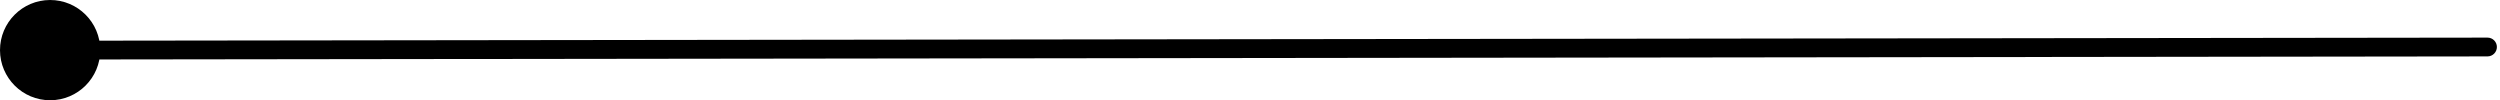 <svg width="399" height="16" viewBox="0 0 399 16" fill="none" xmlns="http://www.w3.org/2000/svg">
<path d="M6.19888e-06 8.01C0.006 12.428 3.592 16.006 8.01 16C12.428 15.994 16.006 12.408 16 7.99C15.994 3.571 12.408 -0.006 7.99 6.19888e-06C3.571 0.006 -0.006 3.592 6.19888e-06 8.01ZM397.006 9.003C397.834 9.002 398.505 8.329 398.504 7.501C398.503 6.672 397.83 6.002 397.002 6.003L397.006 9.003ZM8.002 9.5L397.006 9.003L397.002 6.003L7.998 6.5L8.002 9.5Z" fill="black"/>
</svg>
